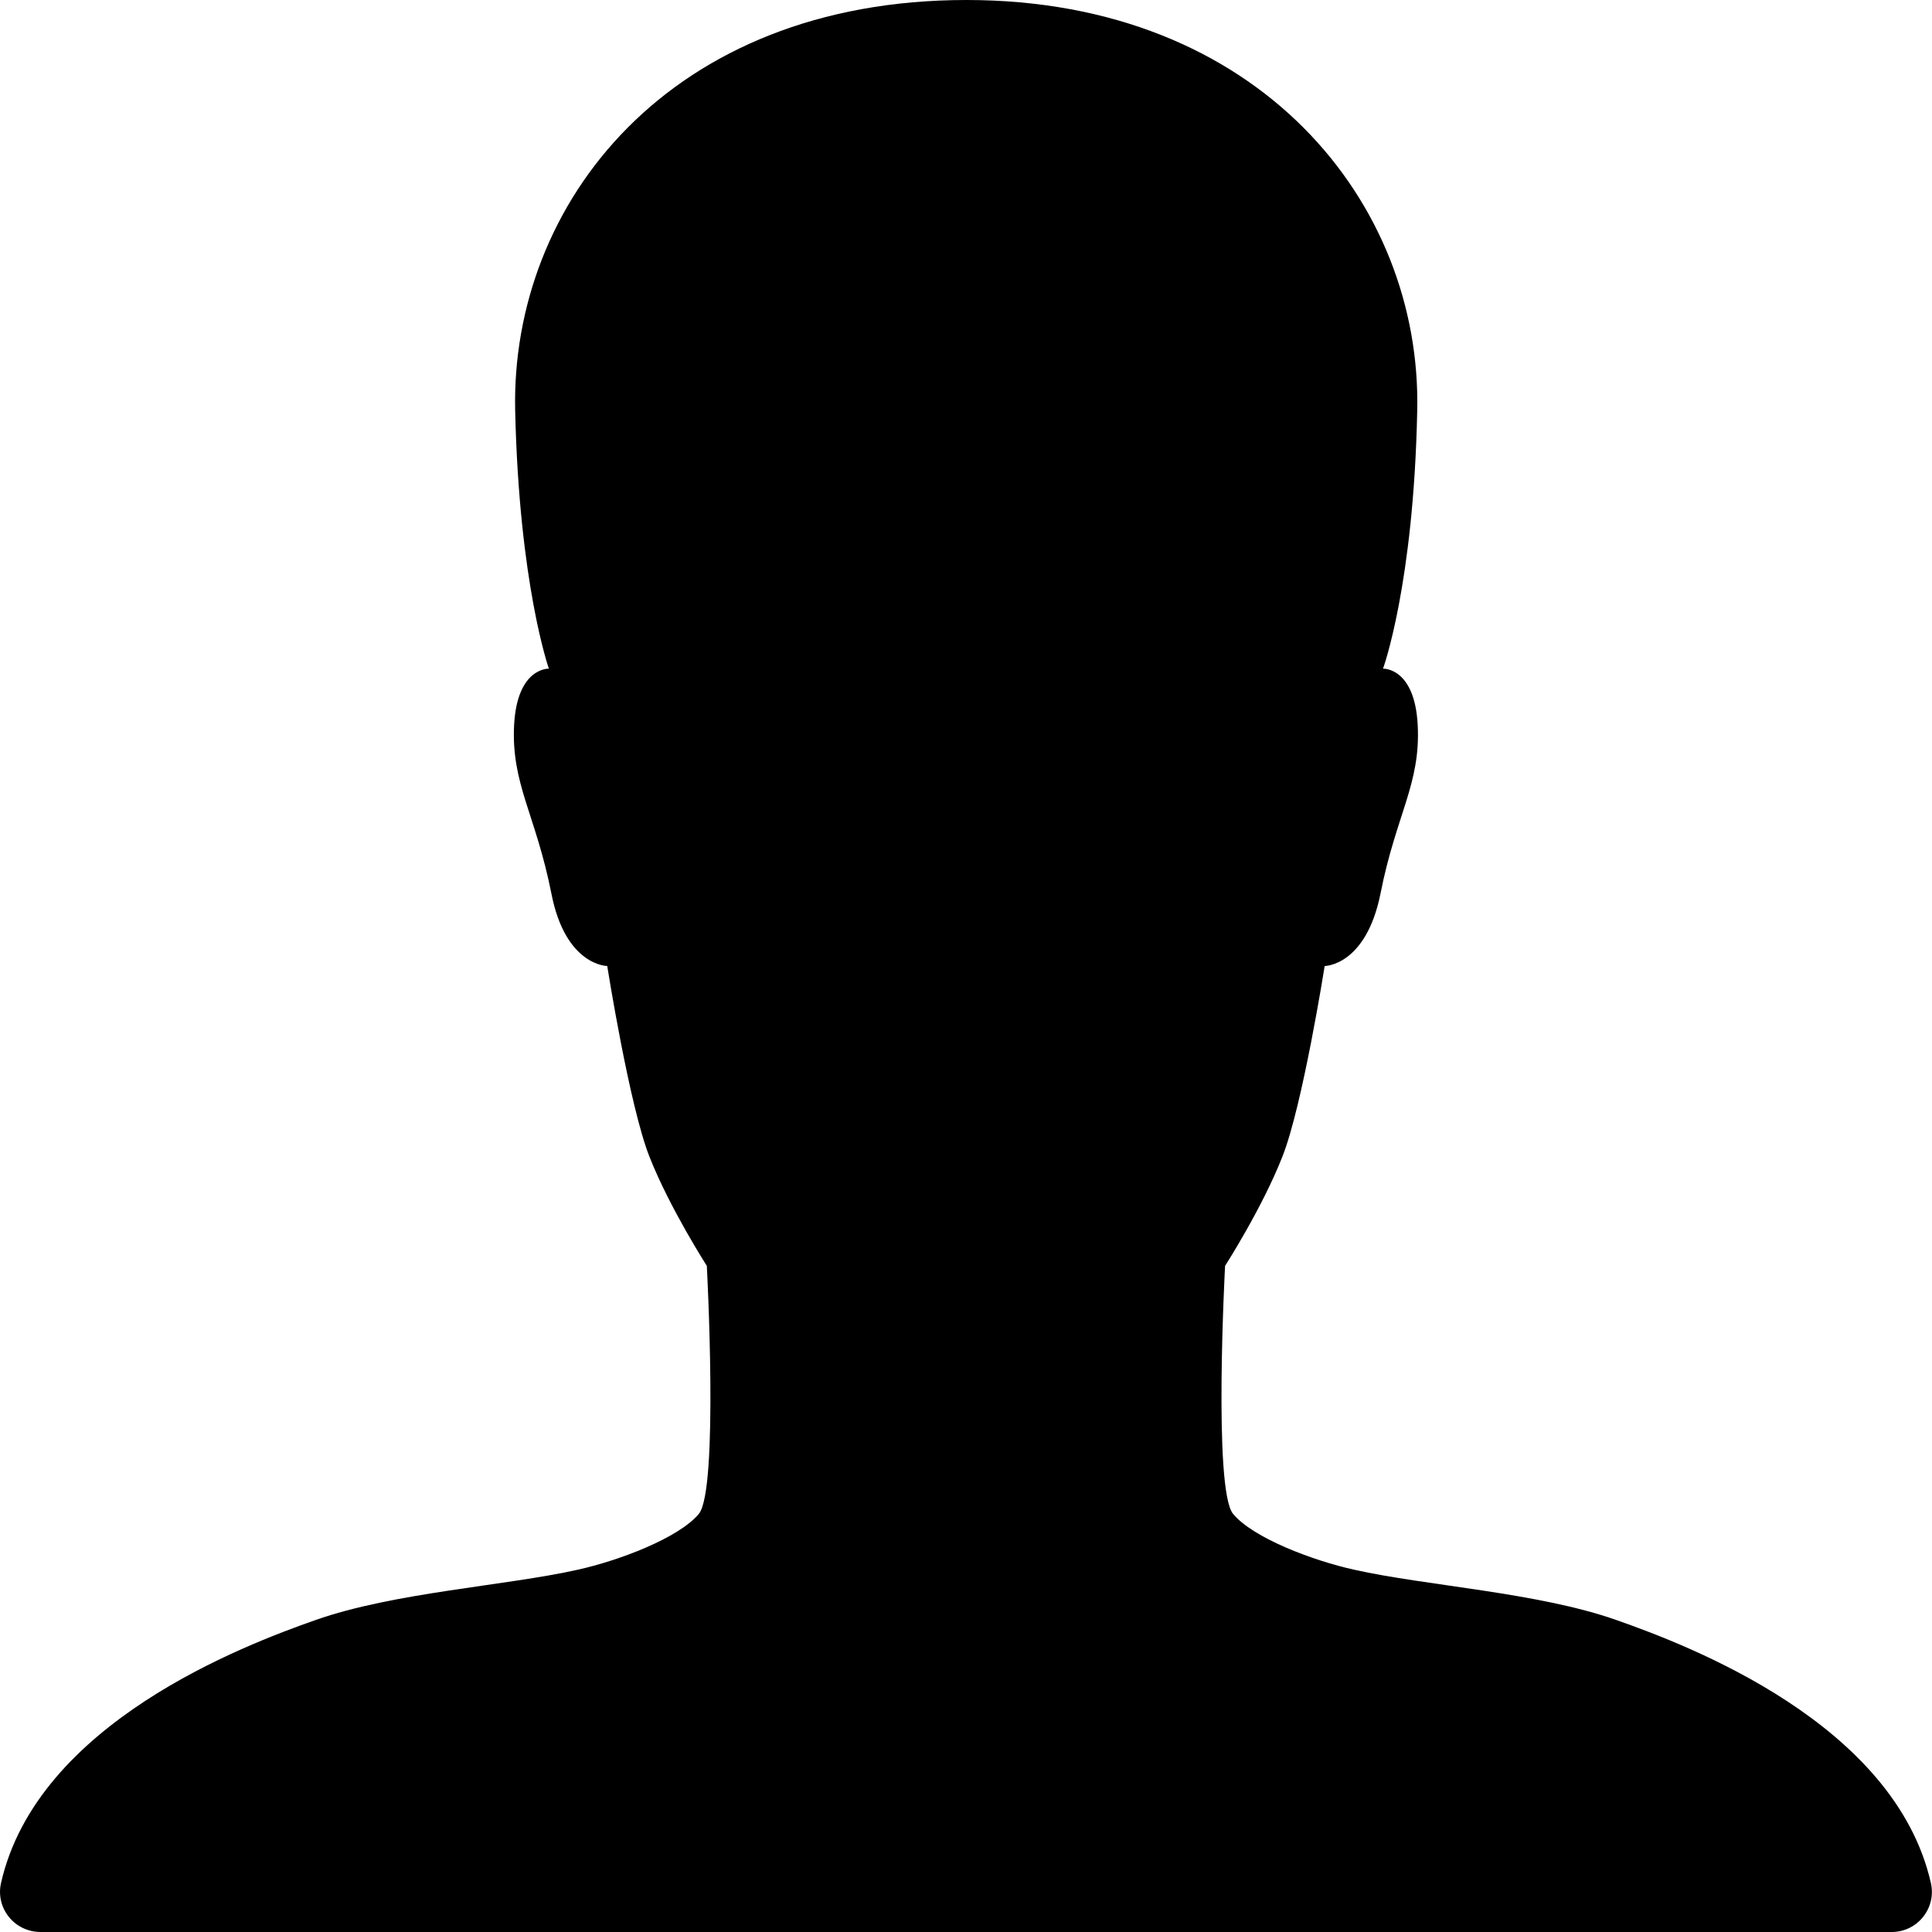 <?xml version="1.0" encoding="UTF-8"?>
<svg width="20px" height="20px" viewBox="0 0 20 20" version="1.1" xmlns="http://www.w3.org/2000/svg" xmlns:xlink="http://www.w3.org/1999/xlink">
        <path d="M19.989,19.495 C19.614,17.838 17.473,17.031 16.734,16.771 C15.921,16.484 14.765,16.417 14.02,16.25 C13.593,16.156 12.973,15.922 12.765,15.672 C12.557,15.422 12.682,13.104 12.682,13.104 C12.682,13.104 13.067,12.505 13.275,11.974 C13.484,11.448 13.713,10 13.713,10 C13.713,10 14.14,10 14.291,9.25 C14.452,8.432 14.708,8.115 14.676,7.505 C14.645,6.906 14.317,6.922 14.317,6.922 C14.317,6.922 14.635,6.052 14.671,4.25 C14.718,2.109 13.041,0 10.005,0 C6.927,0 5.286,2.109 5.333,4.25 C5.374,6.052 5.682,6.922 5.682,6.922 C5.682,6.922 5.354,6.906 5.322,7.505 C5.291,8.115 5.546,8.432 5.708,9.25 C5.854,10 6.286,10 6.286,10 C6.286,10 6.515,11.448 6.723,11.974 C6.932,12.505 7.317,13.104 7.317,13.104 C7.317,13.104 7.442,15.422 7.234,15.672 C7.025,15.922 6.406,16.156 5.979,16.25 C5.234,16.417 4.078,16.484 3.265,16.771 C2.526,17.031 0.385,17.838 0.01,19.495 C-0.047,19.755 0.151,20 0.421,20 L19.583,20 C19.848,20 20.046,19.755 19.989,19.495 Z" id="path-1"></path>
</svg>
